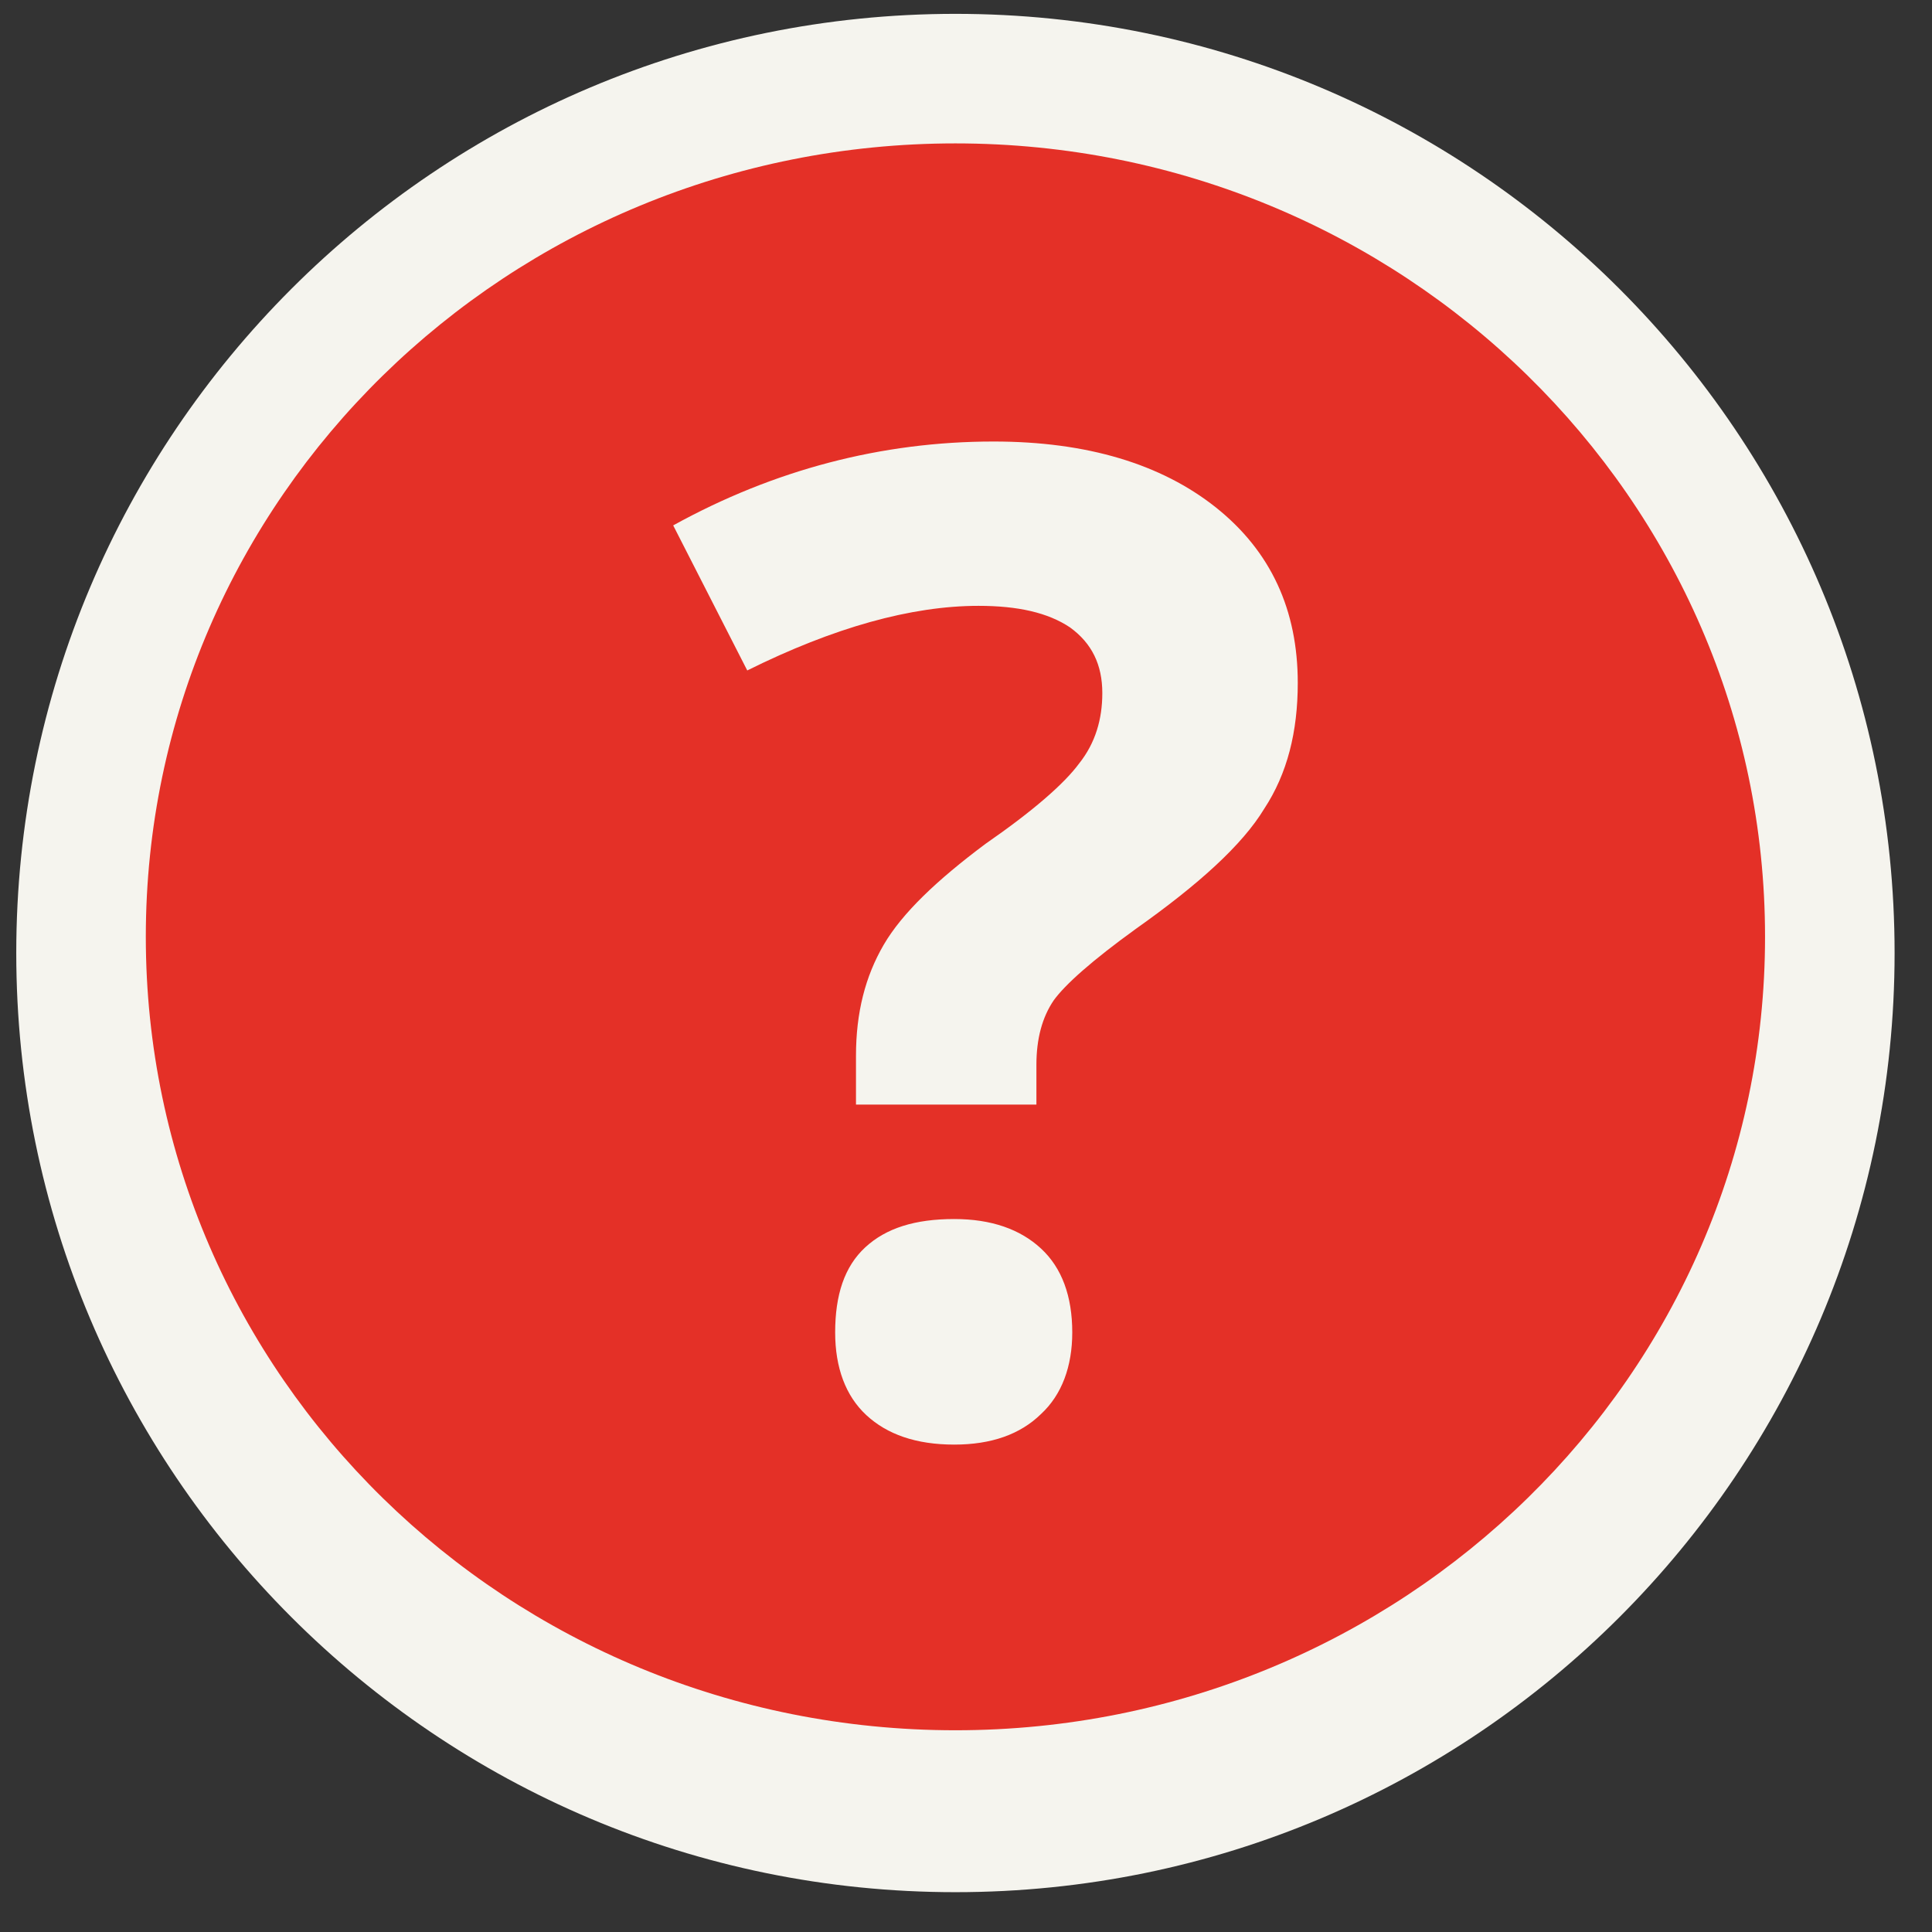 <svg width="36" height="36" viewBox="0 0 36 36" fill="none" xmlns="http://www.w3.org/2000/svg">
<rect x="0" y="0" width="36" height="36" fill="#333333" stroke="none"/>
<path d="M35.303 17.758C35.303 27.423 27.468 35.258 17.803 35.258C8.138 35.258 0.303 27.423 0.303 17.758C0.303 8.093 8.138 0.258 17.803 0.258C27.468 0.258 35.303 8.093 35.303 17.758Z" fill="#F5F4EE"/>
<path d="M32.889 17.456C32.889 9.283 26.122 2.672 17.803 2.672C9.462 2.672 2.717 9.283 2.717 17.456C2.717 25.63 9.462 32.241 17.803 32.241C26.122 32.241 32.889 25.63 32.889 17.456ZM19.312 20.582H15.95V19.674C15.95 18.871 16.122 18.196 16.467 17.604C16.812 17.013 17.458 16.4 18.363 15.724C19.247 15.112 19.829 14.605 20.109 14.225C20.411 13.845 20.54 13.401 20.54 12.915C20.54 12.387 20.346 11.986 19.937 11.69C19.527 11.416 18.967 11.289 18.234 11.289C16.984 11.289 15.54 11.69 13.924 12.493L12.544 9.79C14.419 8.755 16.424 8.227 18.514 8.227C20.26 8.227 21.639 8.649 22.652 9.452C23.687 10.275 24.182 11.374 24.182 12.725C24.182 13.633 23.988 14.415 23.557 15.07C23.148 15.746 22.329 16.485 21.165 17.308C20.346 17.9 19.85 18.343 19.635 18.639C19.419 18.956 19.312 19.357 19.312 19.843V20.582ZM16.143 26.369C15.756 26.01 15.562 25.482 15.562 24.828C15.562 24.131 15.734 23.602 16.122 23.243C16.51 22.884 17.049 22.715 17.781 22.715C18.471 22.715 19.01 22.905 19.398 23.265C19.786 23.624 19.98 24.152 19.98 24.828C19.98 25.461 19.786 25.989 19.398 26.348C19.01 26.728 18.471 26.918 17.781 26.918C17.07 26.918 16.531 26.728 16.143 26.369Z" fill="#E43027"/>
</svg>
